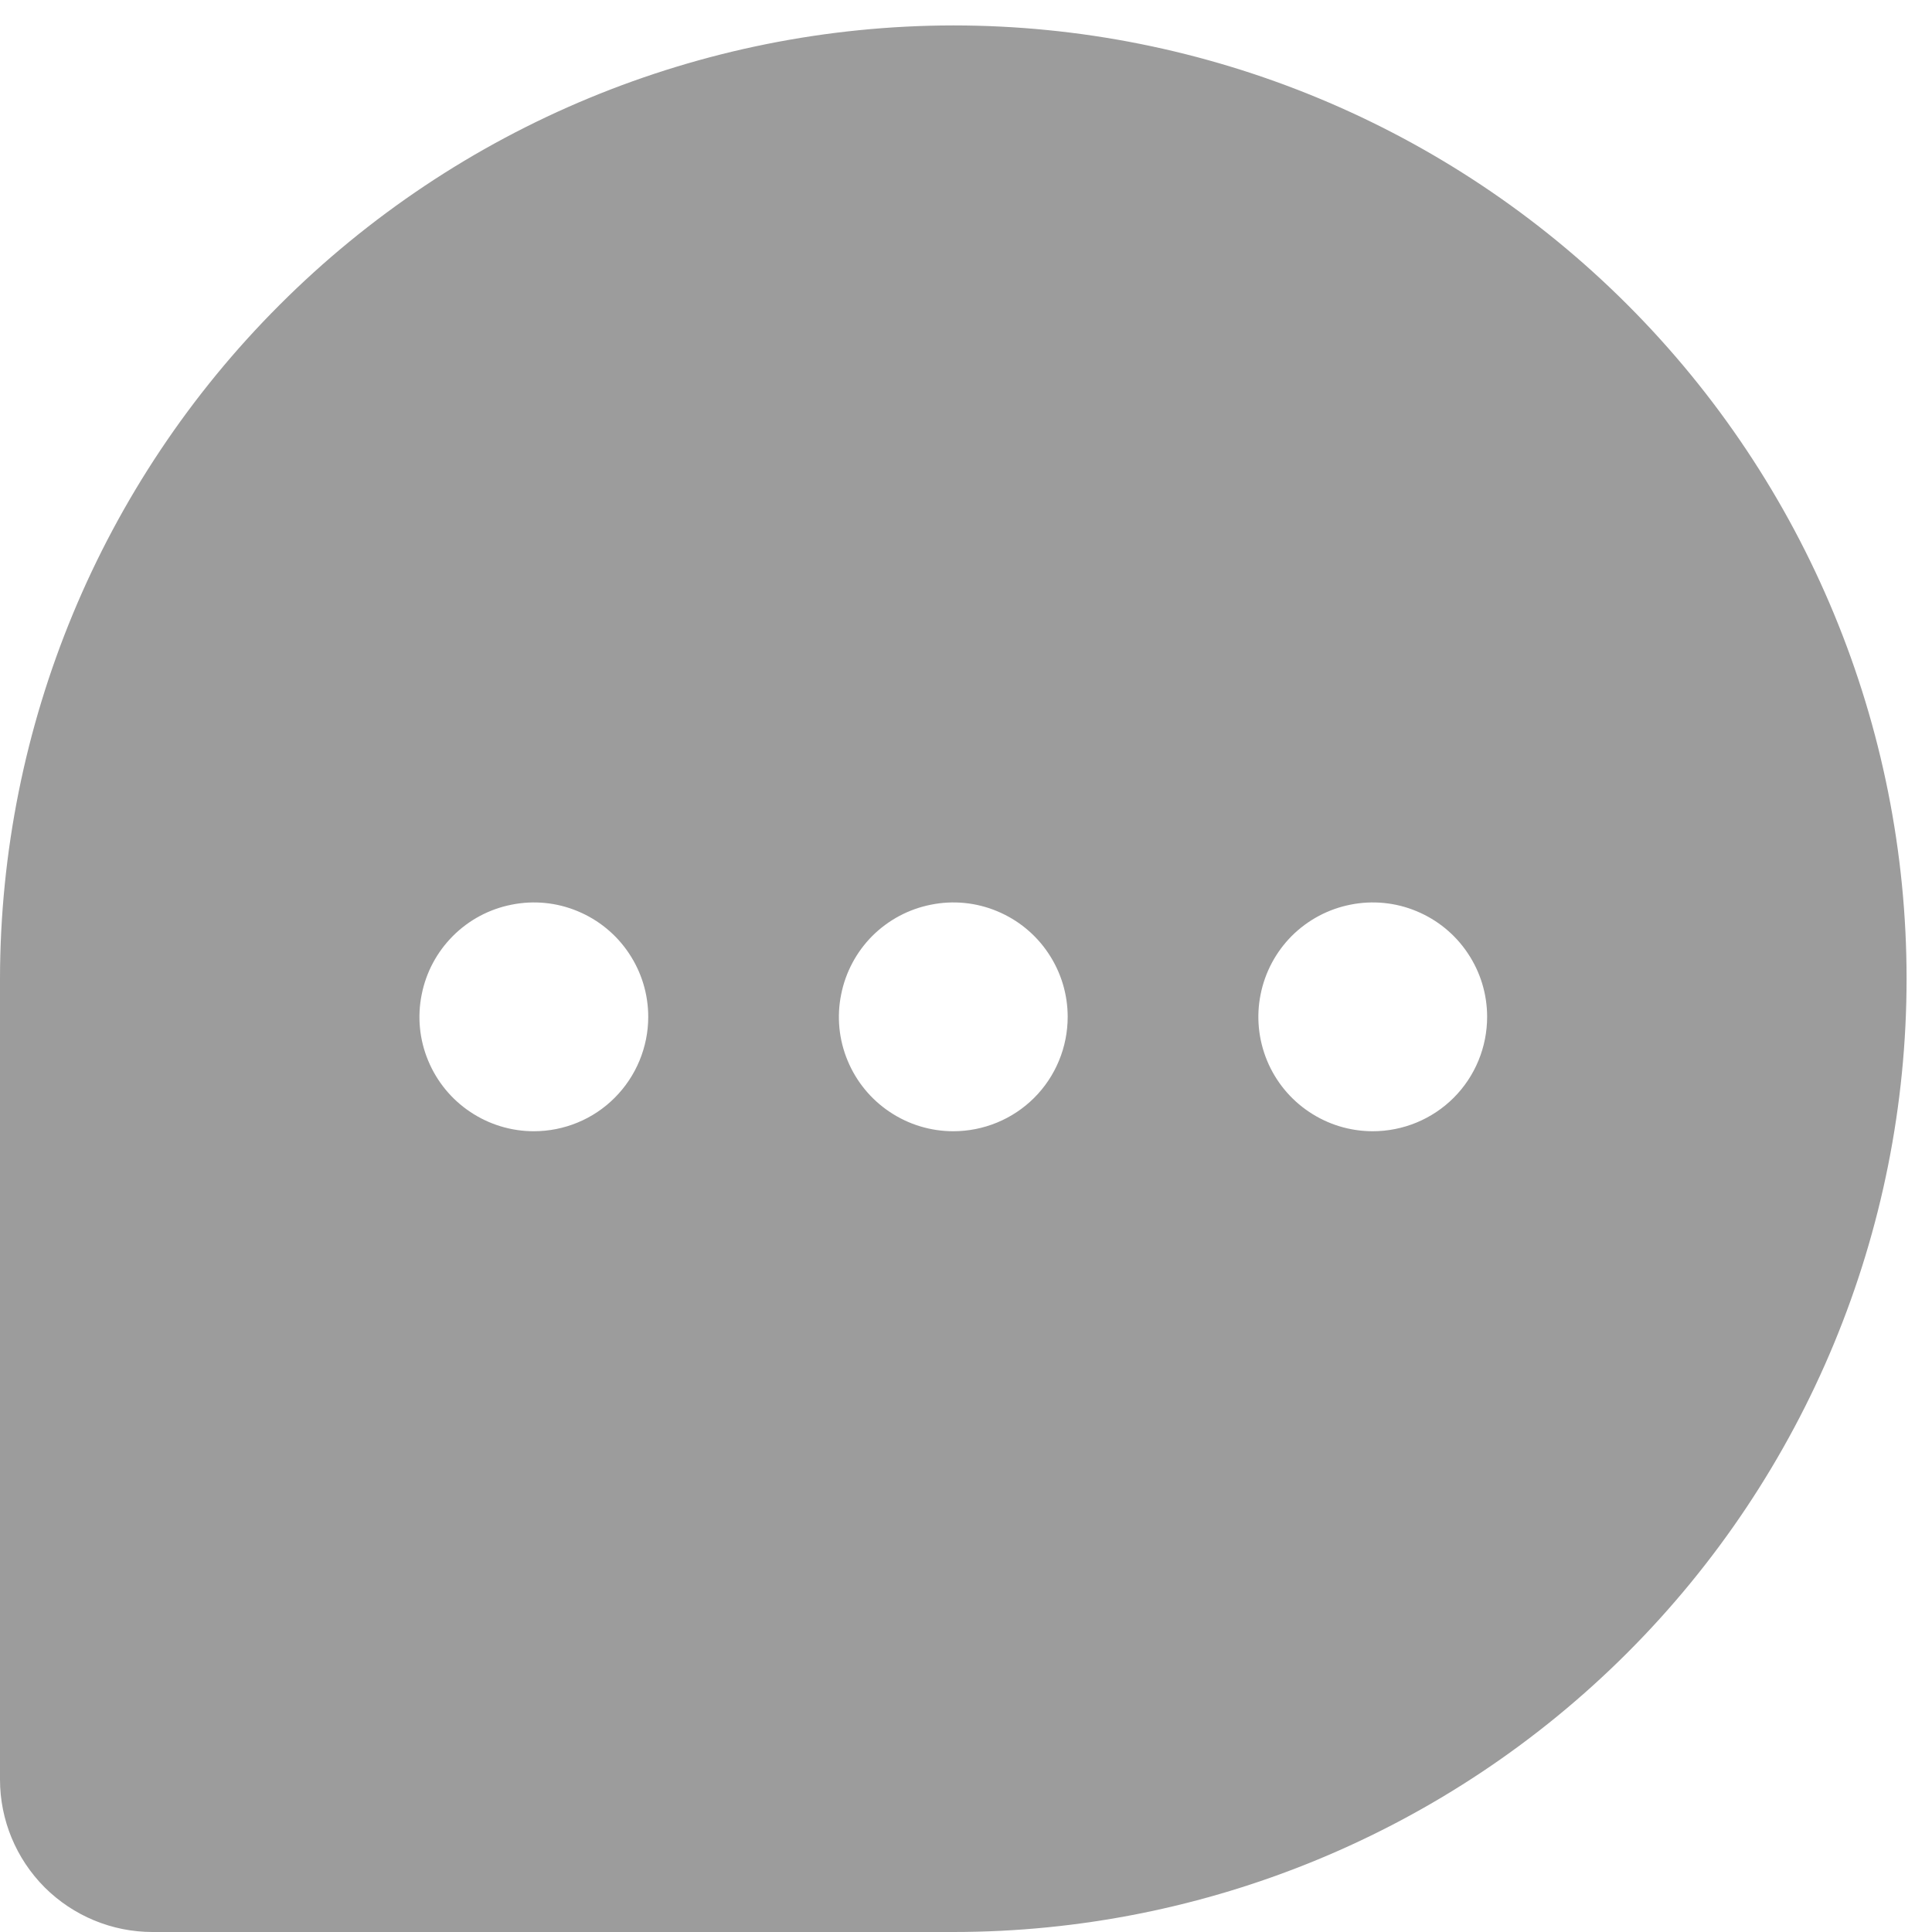 <svg width="19" height="19" viewBox="0 0 19 19" fill="none" xmlns="http://www.w3.org/2000/svg">
<path d="M9.375 0.25C6.889 0.253 4.506 1.241 2.749 2.999C0.991 4.756 0.003 7.139 0 9.625V17.5C0 17.898 0.158 18.279 0.439 18.561C0.721 18.842 1.102 19 1.5 19H9.375C11.861 19 14.246 18.012 16.004 16.254C17.762 14.496 18.75 12.111 18.75 9.625C18.75 7.139 17.762 4.754 16.004 2.996C14.246 1.238 11.861 0.25 9.375 0.25ZM5.25 11.125C5.027 11.125 4.81 11.059 4.625 10.935C4.44 10.812 4.296 10.636 4.211 10.431C4.125 10.225 4.103 9.999 4.147 9.781C4.19 9.562 4.297 9.362 4.455 9.204C4.612 9.047 4.812 8.94 5.031 8.897C5.249 8.853 5.475 8.875 5.681 8.961C5.886 9.046 6.062 9.19 6.185 9.375C6.309 9.56 6.375 9.777 6.375 10C6.375 10.298 6.256 10.585 6.045 10.796C5.835 11.007 5.548 11.125 5.25 11.125ZM9.375 11.125C9.152 11.125 8.935 11.059 8.75 10.935C8.565 10.812 8.421 10.636 8.336 10.431C8.25 10.225 8.228 9.999 8.272 9.781C8.315 9.562 8.422 9.362 8.579 9.204C8.737 9.047 8.937 8.94 9.156 8.897C9.374 8.853 9.6 8.875 9.806 8.961C10.011 9.046 10.187 9.19 10.31 9.375C10.434 9.56 10.5 9.777 10.5 10C10.5 10.298 10.382 10.585 10.171 10.796C9.96 11.007 9.673 11.125 9.375 11.125ZM13.5 11.125C13.277 11.125 13.06 11.059 12.875 10.935C12.69 10.812 12.546 10.636 12.461 10.431C12.376 10.225 12.353 9.999 12.397 9.781C12.44 9.562 12.547 9.362 12.704 9.204C12.862 9.047 13.062 8.94 13.28 8.897C13.499 8.853 13.725 8.875 13.931 8.961C14.136 9.046 14.312 9.19 14.435 9.375C14.559 9.56 14.625 9.777 14.625 10C14.625 10.298 14.507 10.585 14.296 10.796C14.085 11.007 13.798 11.125 13.5 11.125Z" fill="#9C9C9C"/>
</svg>
